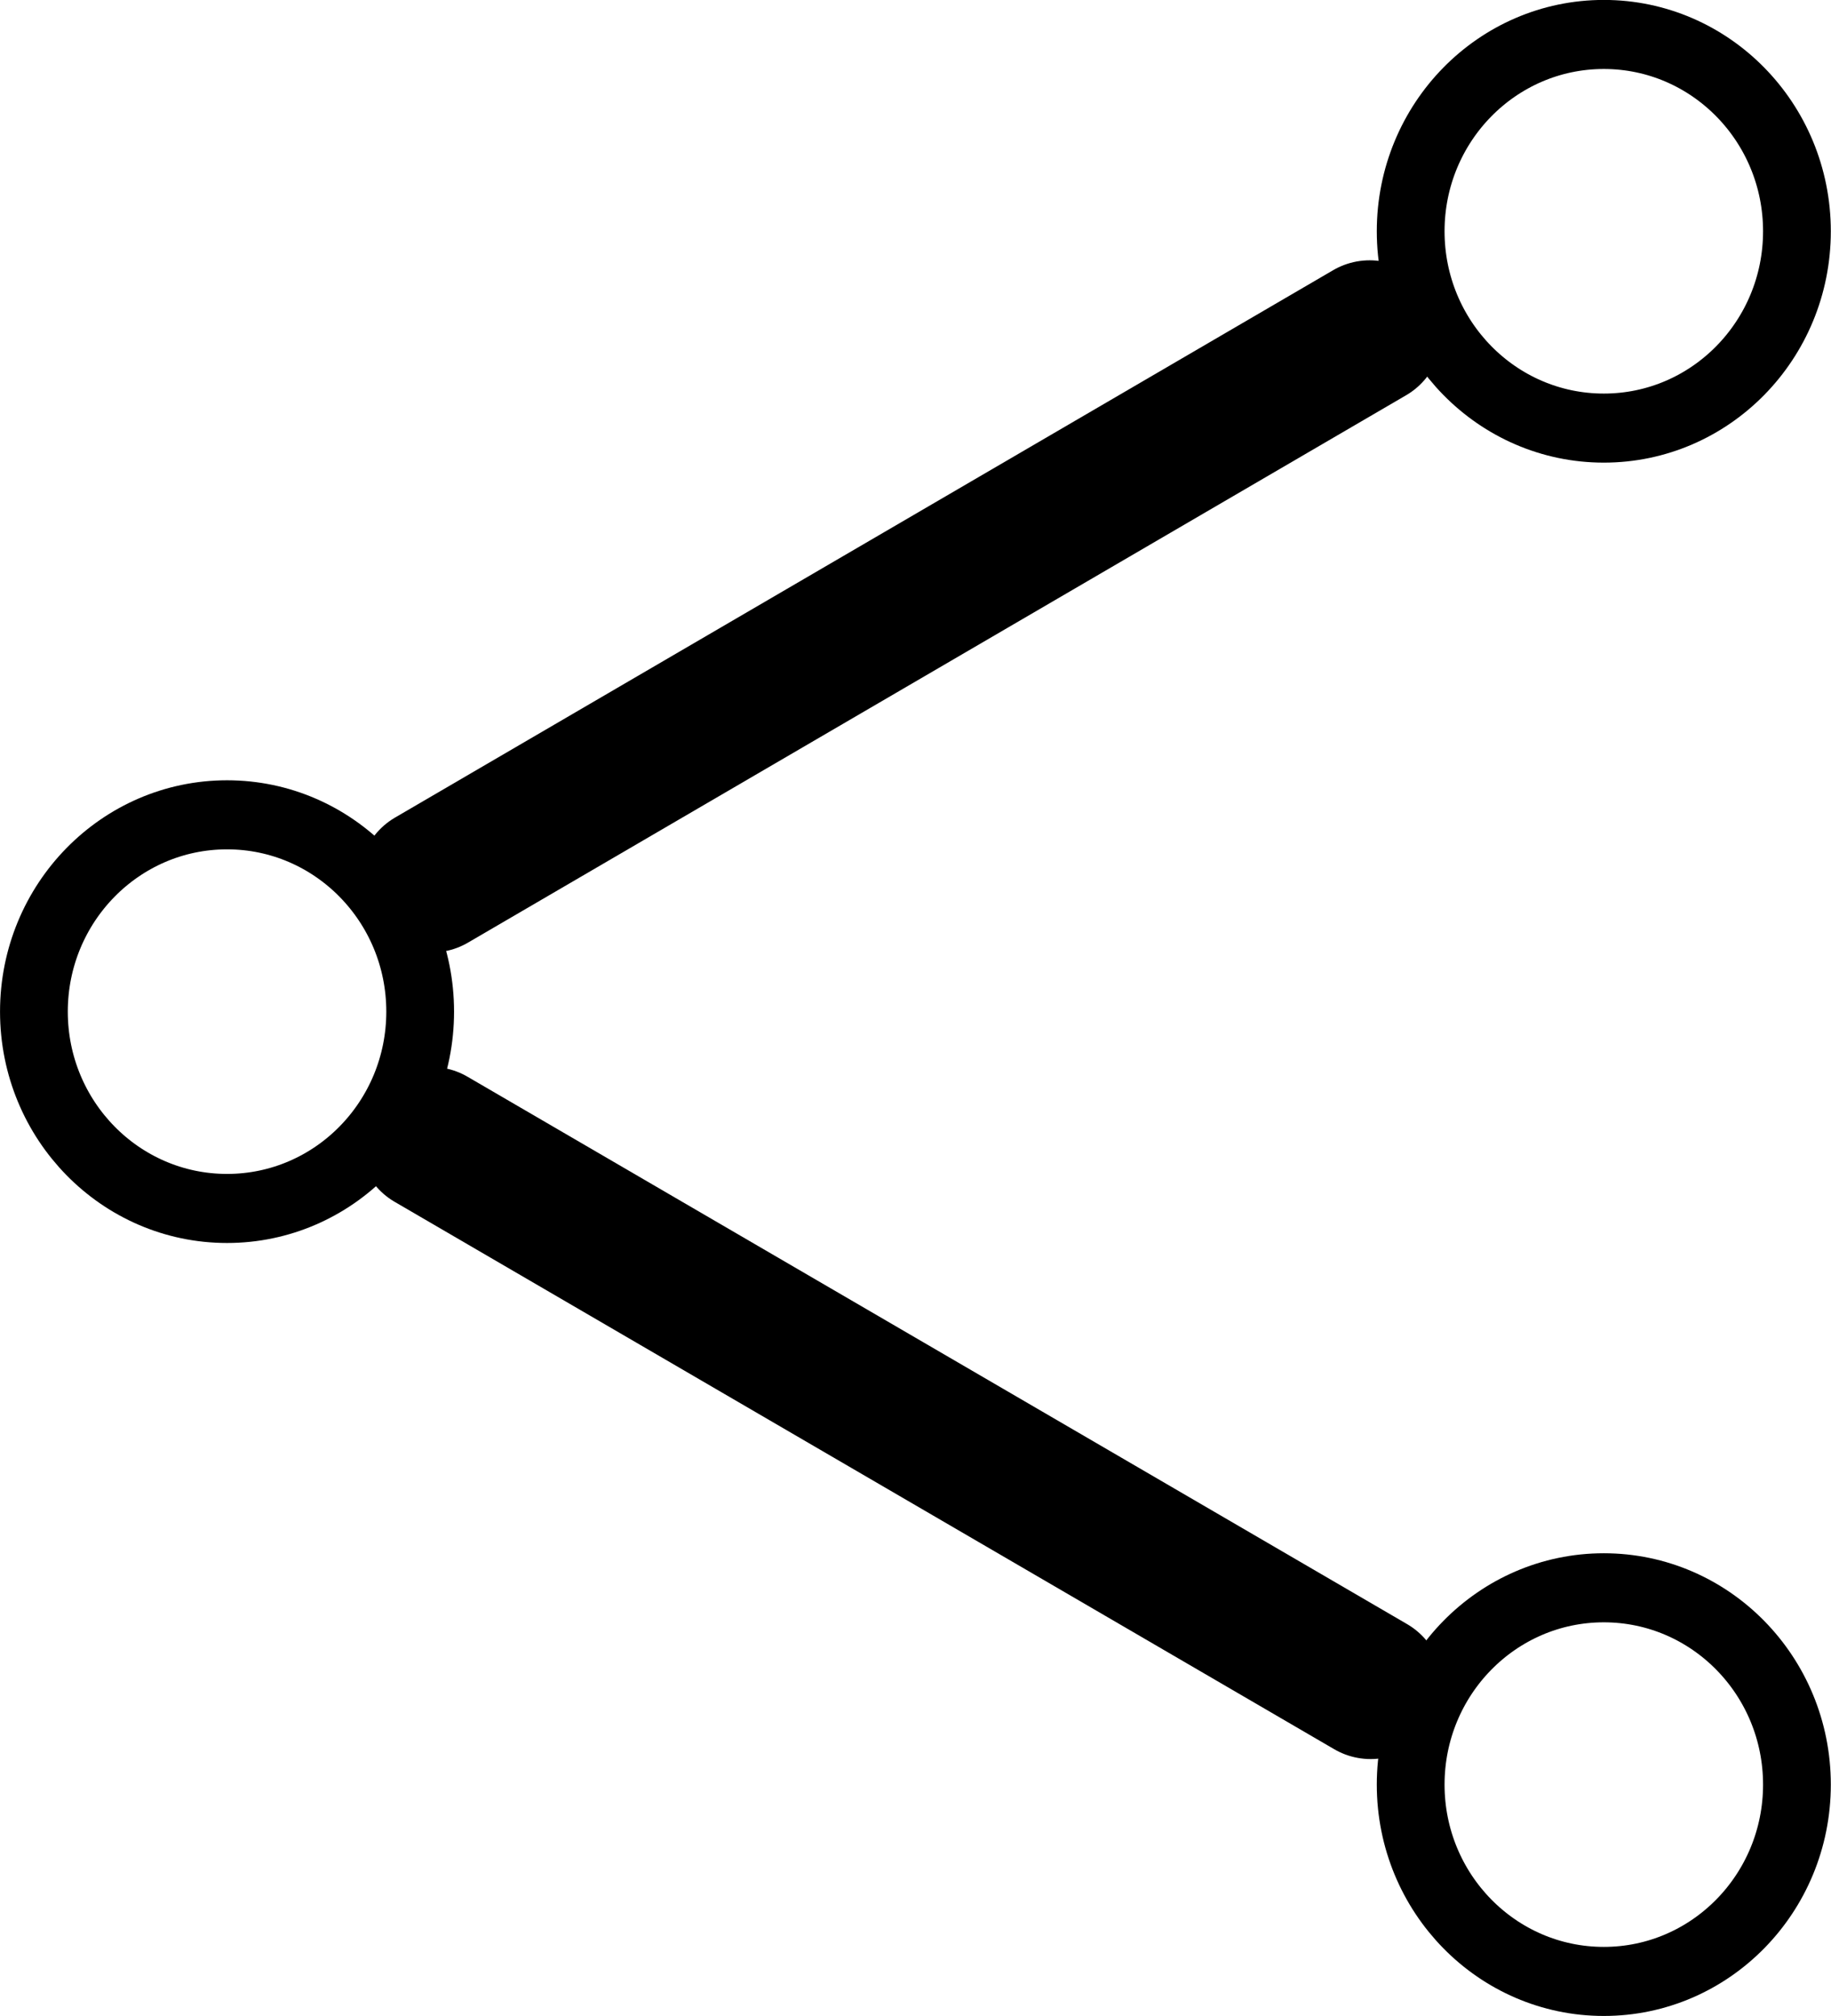 <?xml version="1.0" encoding="UTF-8" standalone="no"?>
<svg
   xmlns:dc="http://purl.org/dc/elements/1.1/"
   xmlns:cc="http://creativecommons.org/ns#"
   xmlns:rdf="http://www.w3.org/1999/02/22-rdf-syntax-ns#"
   xmlns:svg="http://www.w3.org/2000/svg"
   xmlns="http://www.w3.org/2000/svg"
   xmlns:sodipodi="http://sodipodi.sourceforge.net/DTD/sodipodi-0.dtd"
   xmlns:inkscape="http://www.inkscape.org/namespaces/inkscape"
   width="12.645"
   height="13.925"
   viewBox="0 0 12.645 13.925"
   version="1.1"
   id="svg4"
   sodipodi:docname="Vector(2).svg"
   style="fill:none"
   inkscape:version="0.92.5 (2060ec1f9f, 2020-04-08)">
  <defs
     id="defs8" />
  <sodipodi:namedview
     pagecolor="#ffffff"
     bordercolor="#666666"
     borderopacity="1"
     objecttolerance="10"
     gridtolerance="10"
     guidetolerance="10"
     inkscape:pageopacity="0"
     inkscape:pageshadow="2"
     inkscape:window-width="2936"
     inkscape:window-height="1600"
     id="namedview6"
     showgrid="false"
     inkscape:zoom="39.333333"
     inkscape:cx="6.9579498"
     inkscape:cy="9.9115627"
     inkscape:window-x="136"
     inkscape:window-y="54"
     inkscape:window-maximized="1"
     inkscape:current-layer="svg4" />
  <path
     d="m 9.459,2.298 -6.479,3.781"
     id="path2"
     inkscape:connector-curvature="0"
     style="stroke:#000000;stroke-linecap:round;stroke-linejoin:round" />
  <g
     style="fill:none"
     id="g876"
     transform="translate(1.666,6.934)">
    <path
       id="path865"
       d="m 1.311,0.935 6.489,3.781"
       inkscape:connector-curvature="0"
       style="stroke:#000000;stroke-linecap:round;stroke-linejoin:round" />
  </g>
  <g
     style="fill:none"
     id="g937"
     transform="matrix(0.468,0,0,0.477,-0.421,5.151)">
    <path
       id="path926"
       d="m 4.25,6.7 c 1.574,0 2.85,-1.276 2.85,-2.85 0,-1.574 -1.276,-2.85 -2.85,-2.85 -1.574,0 -2.85,1.276 -2.85,2.85 0,1.574 1.276,2.85 2.85,2.85 z"
       inkscape:connector-curvature="0"
       style="stroke:#000000;stroke-linecap:round;stroke-linejoin:round" />
  </g>
  <g
     style="fill:none"
     id="g937-3"
     transform="matrix(0.468,0,0,0.477,9.087,-0.239)">
    <path
       id="path926-6"
       d="m 4.25,6.7 c 1.574,0 2.85,-1.276 2.85,-2.85 0,-1.574 -1.276,-2.85 -2.85,-2.85 -1.574,0 -2.85,1.276 -2.85,2.85 0,1.574 1.276,2.85 2.85,2.85 z"
       inkscape:connector-curvature="0"
       style="stroke:#000000;stroke-linecap:round;stroke-linejoin:round" />
  </g>
  <g
     style="fill:none"
     id="g937-7"
     transform="matrix(0.468,0,0,0.477,9.087,10.49)">
    <path
       id="path926-5"
       d="m 4.25,6.7 c 1.574,0 2.85,-1.276 2.85,-2.85 0,-1.574 -1.276,-2.85 -2.85,-2.85 -1.574,0 -2.85,1.276 -2.85,2.85 0,1.574 1.276,2.85 2.85,2.85 z"
       inkscape:connector-curvature="0"
       style="stroke:#000000;stroke-linecap:round;stroke-linejoin:round" />
  </g>
</svg>
